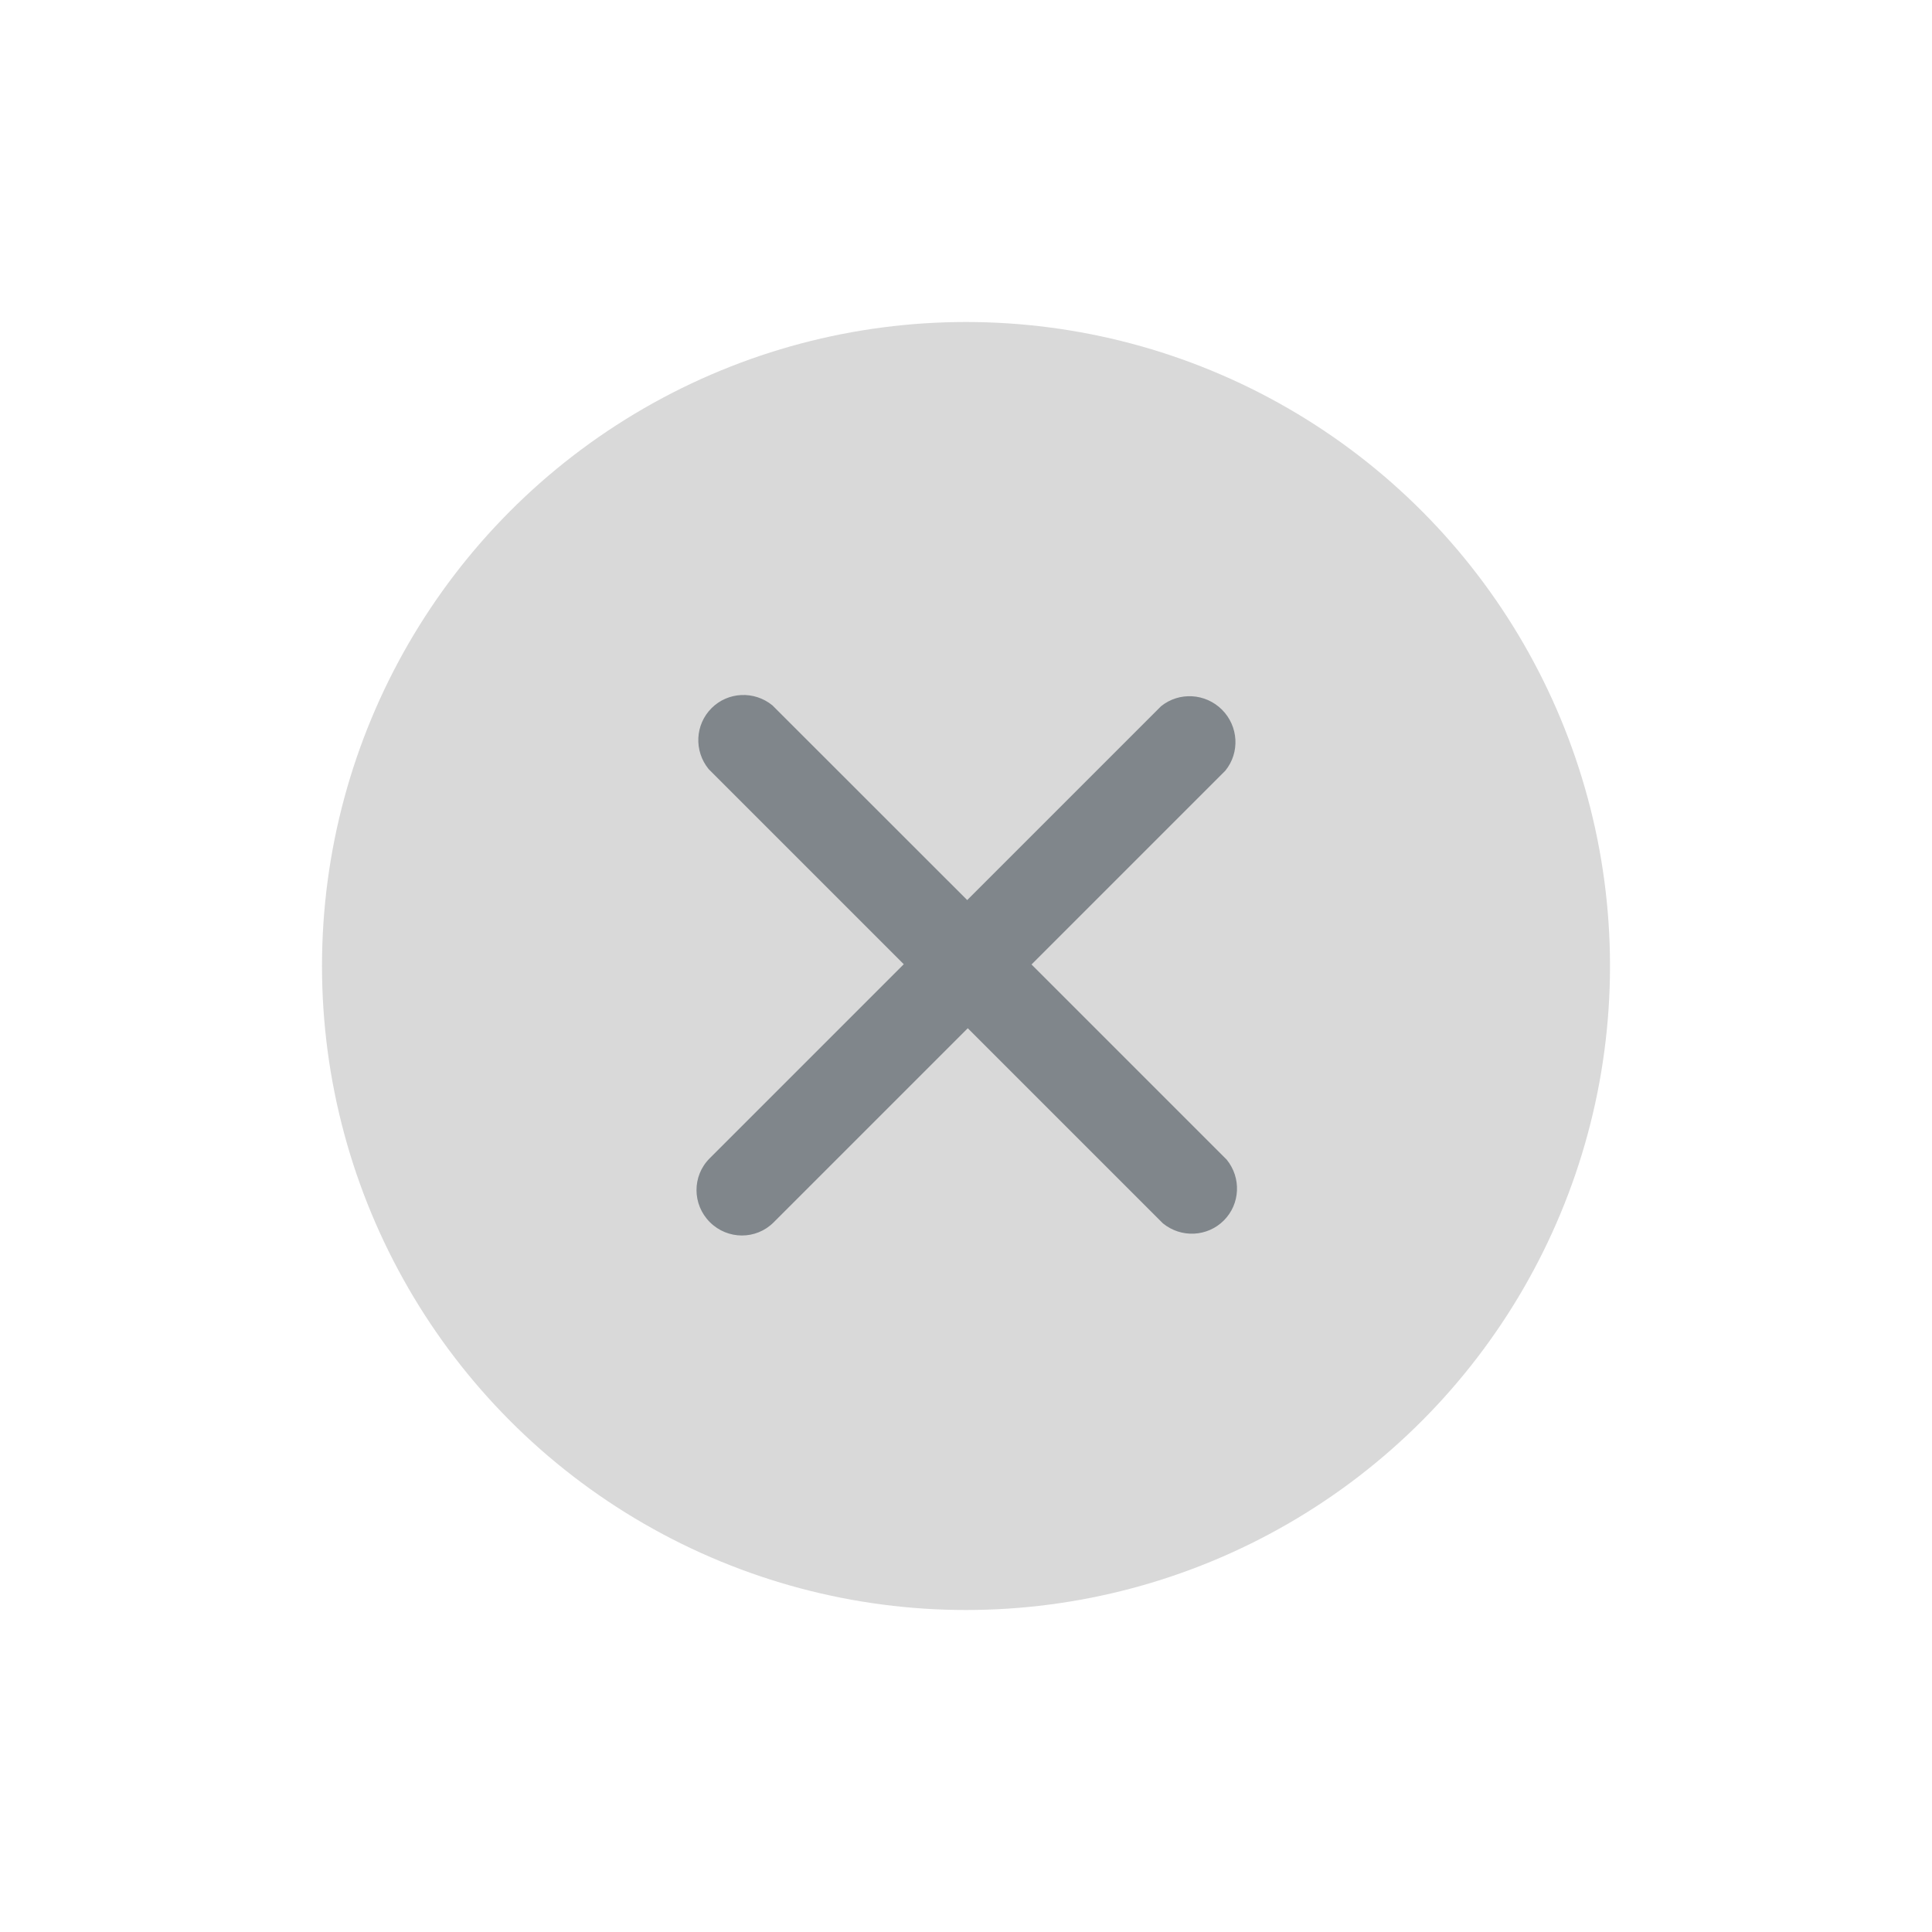<svg width="24" height="24" viewBox="0 0 24 24" fill="none" xmlns="http://www.w3.org/2000/svg">
<circle cx="12" cy="12" r="8" fill="#D9D9D9"/>
<path fill-rule="evenodd" clip-rule="evenodd" d="M12.022 12.773L9.61 15.185C9.392 15.403 9.038 15.402 8.818 15.182C8.598 14.962 8.597 14.608 8.815 14.39L11.227 11.978L8.803 9.554C8.619 9.328 8.634 9.002 8.839 8.797C9.043 8.593 9.369 8.578 9.595 8.762L12.015 11.181L14.423 8.773C14.647 8.592 14.974 8.61 15.18 8.816C15.386 9.022 15.404 9.349 15.222 9.573L12.814 11.981L15.238 14.405C15.422 14.631 15.407 14.957 15.203 15.161C14.998 15.366 14.672 15.381 14.446 15.197L12.022 12.773Z" fill="#80868B"/>
</svg>
